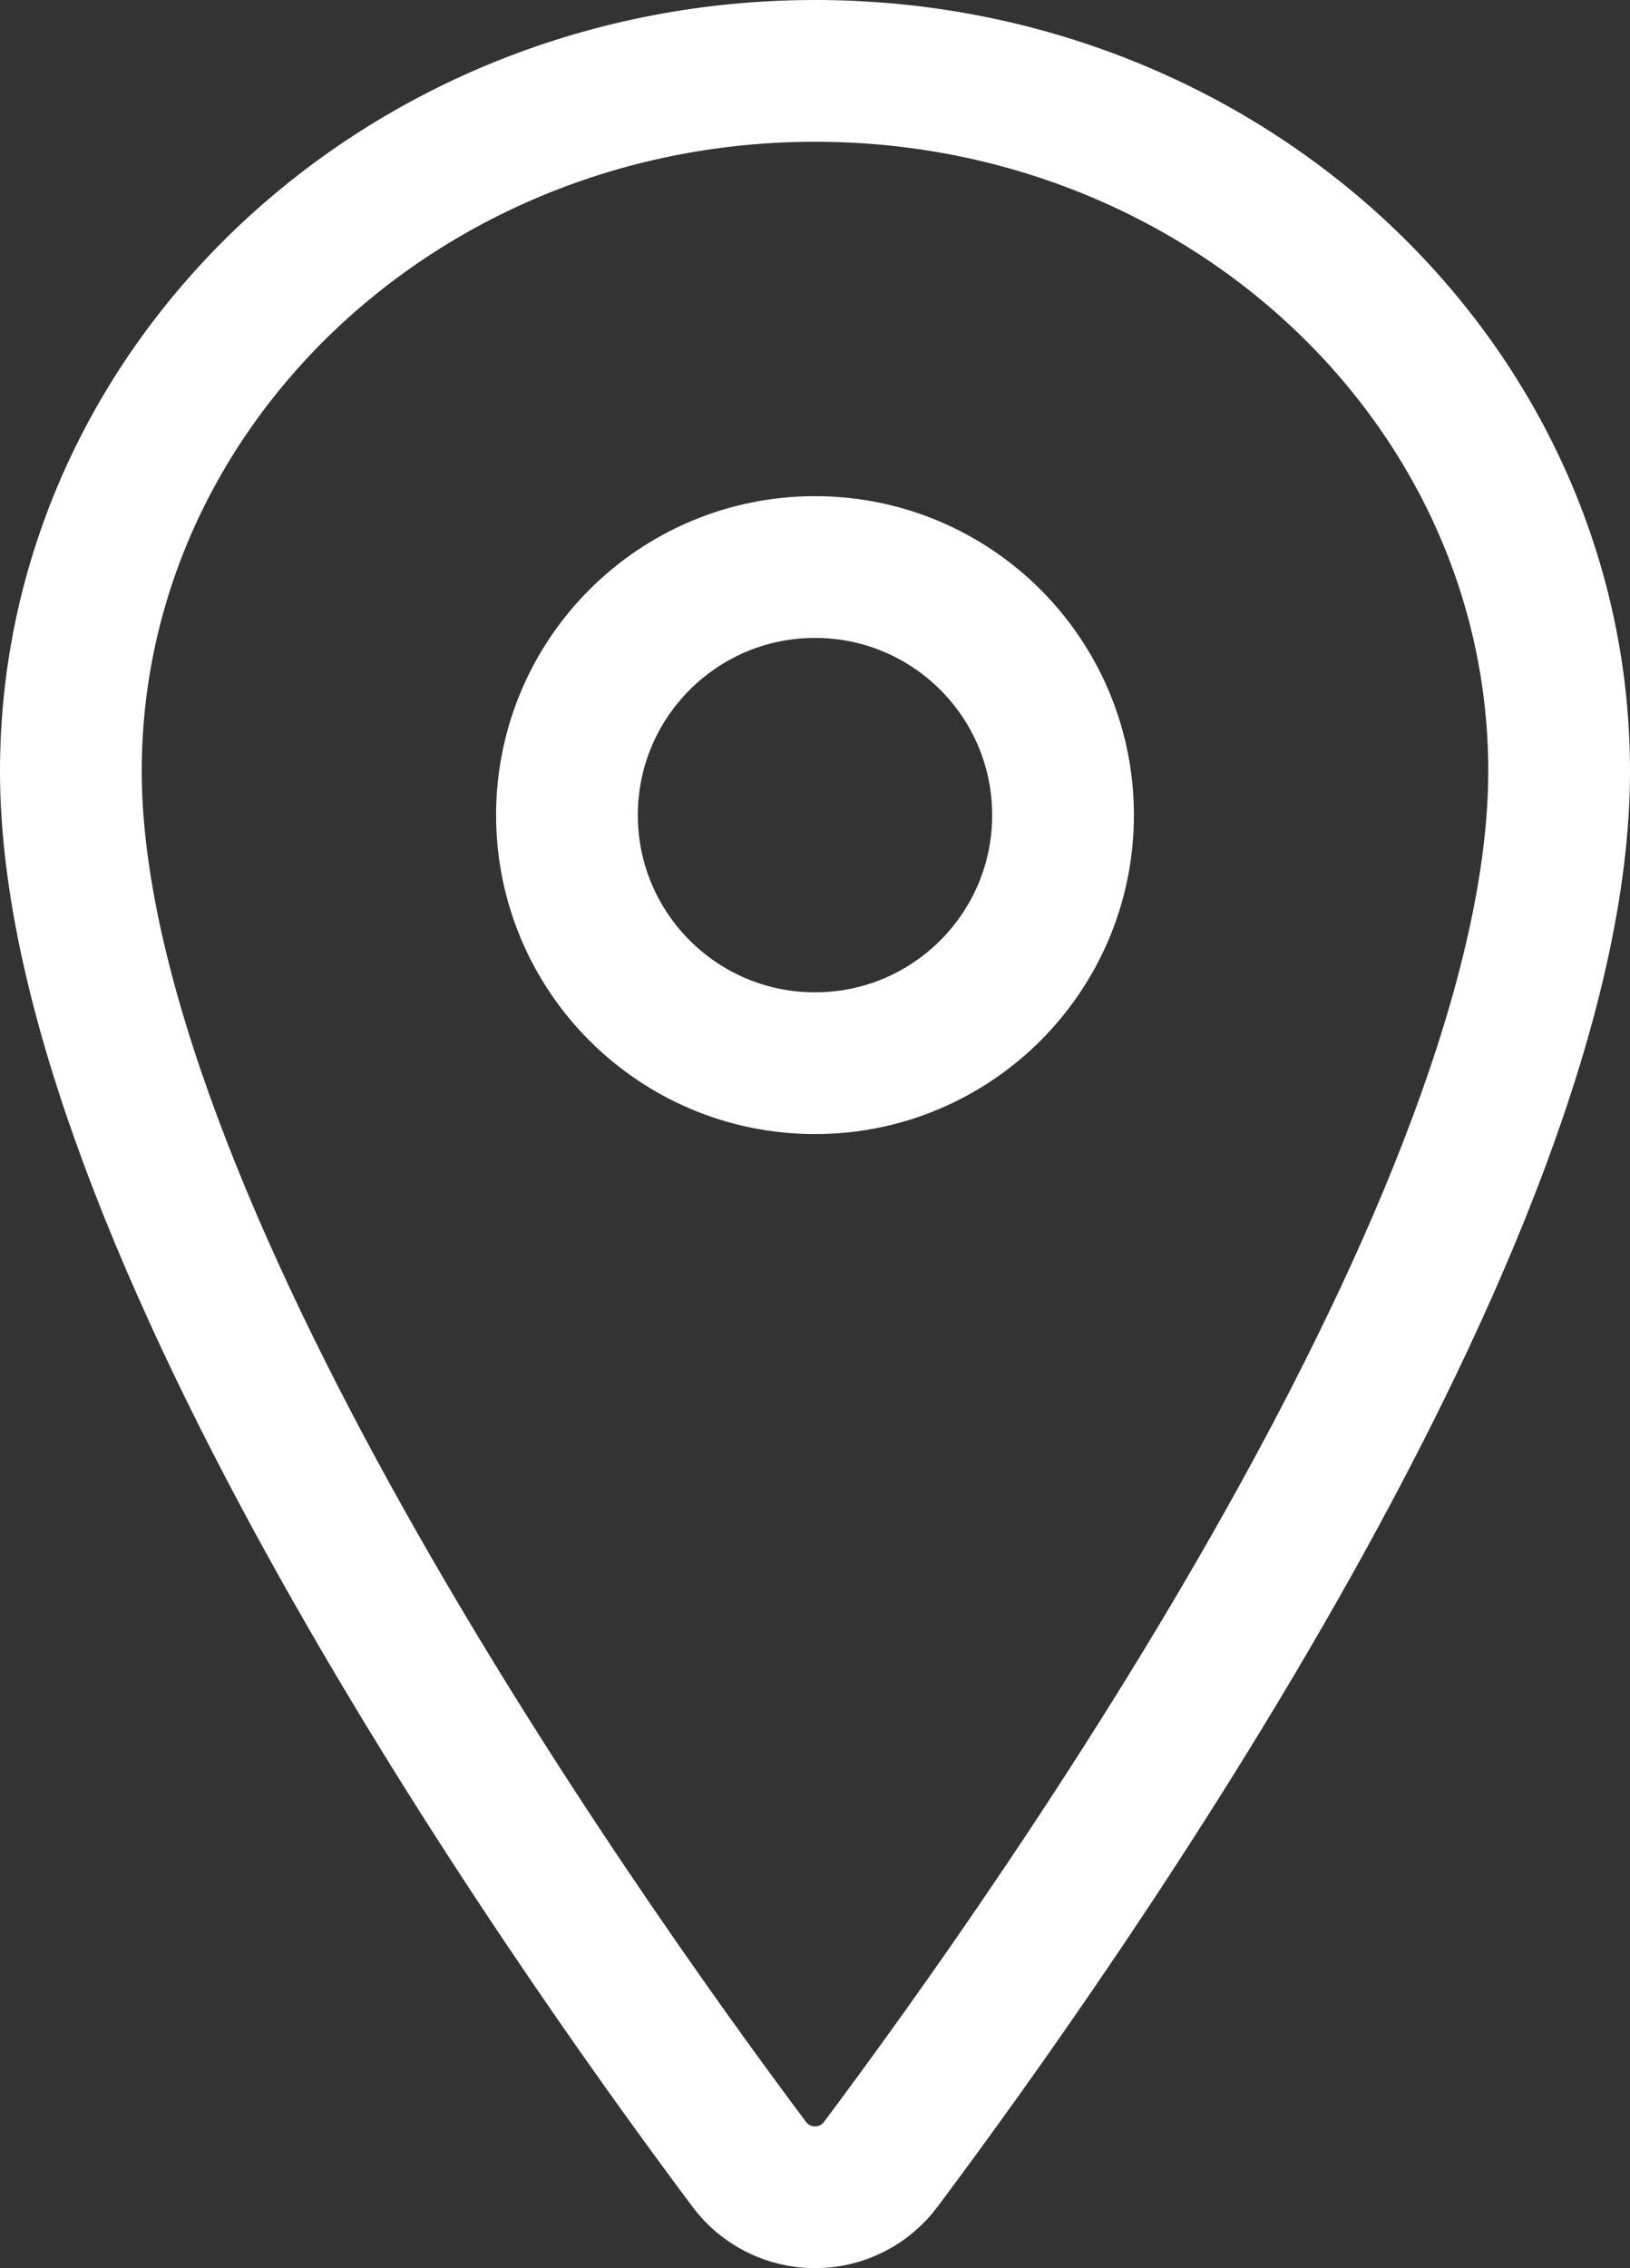 <svg width="23" height="32" viewBox="0 0 23 32" fill="none" xmlns="http://www.w3.org/2000/svg">
<rect x="0" y="0" width="23" height="32" fill="#333333" stroke="none"/>
<path d="M11.5 1C5.703 1 1 5.427 1 10.88C1 17.155 8 27.098 10.57 30.532C10.677 30.677 10.817 30.795 10.978 30.876C11.14 30.958 11.319 31 11.5 31C11.681 31 11.86 30.958 12.022 30.876C12.183 30.795 12.323 30.677 12.43 30.532C15 27.099 22 17.16 22 10.88C22 5.427 17.297 1 11.5 1Z" stroke="white" stroke-width="2" stroke-linecap="round" stroke-linejoin="round"/>
<path d="M11.5 15C13.433 15 15 13.433 15 11.5C15 9.567 13.433 8 11.5 8C9.567 8 8 9.567 8 11.5C8 13.433 9.567 15 11.5 15Z" stroke="white" stroke-width="2" stroke-linecap="round" stroke-linejoin="round"/>
</svg>
